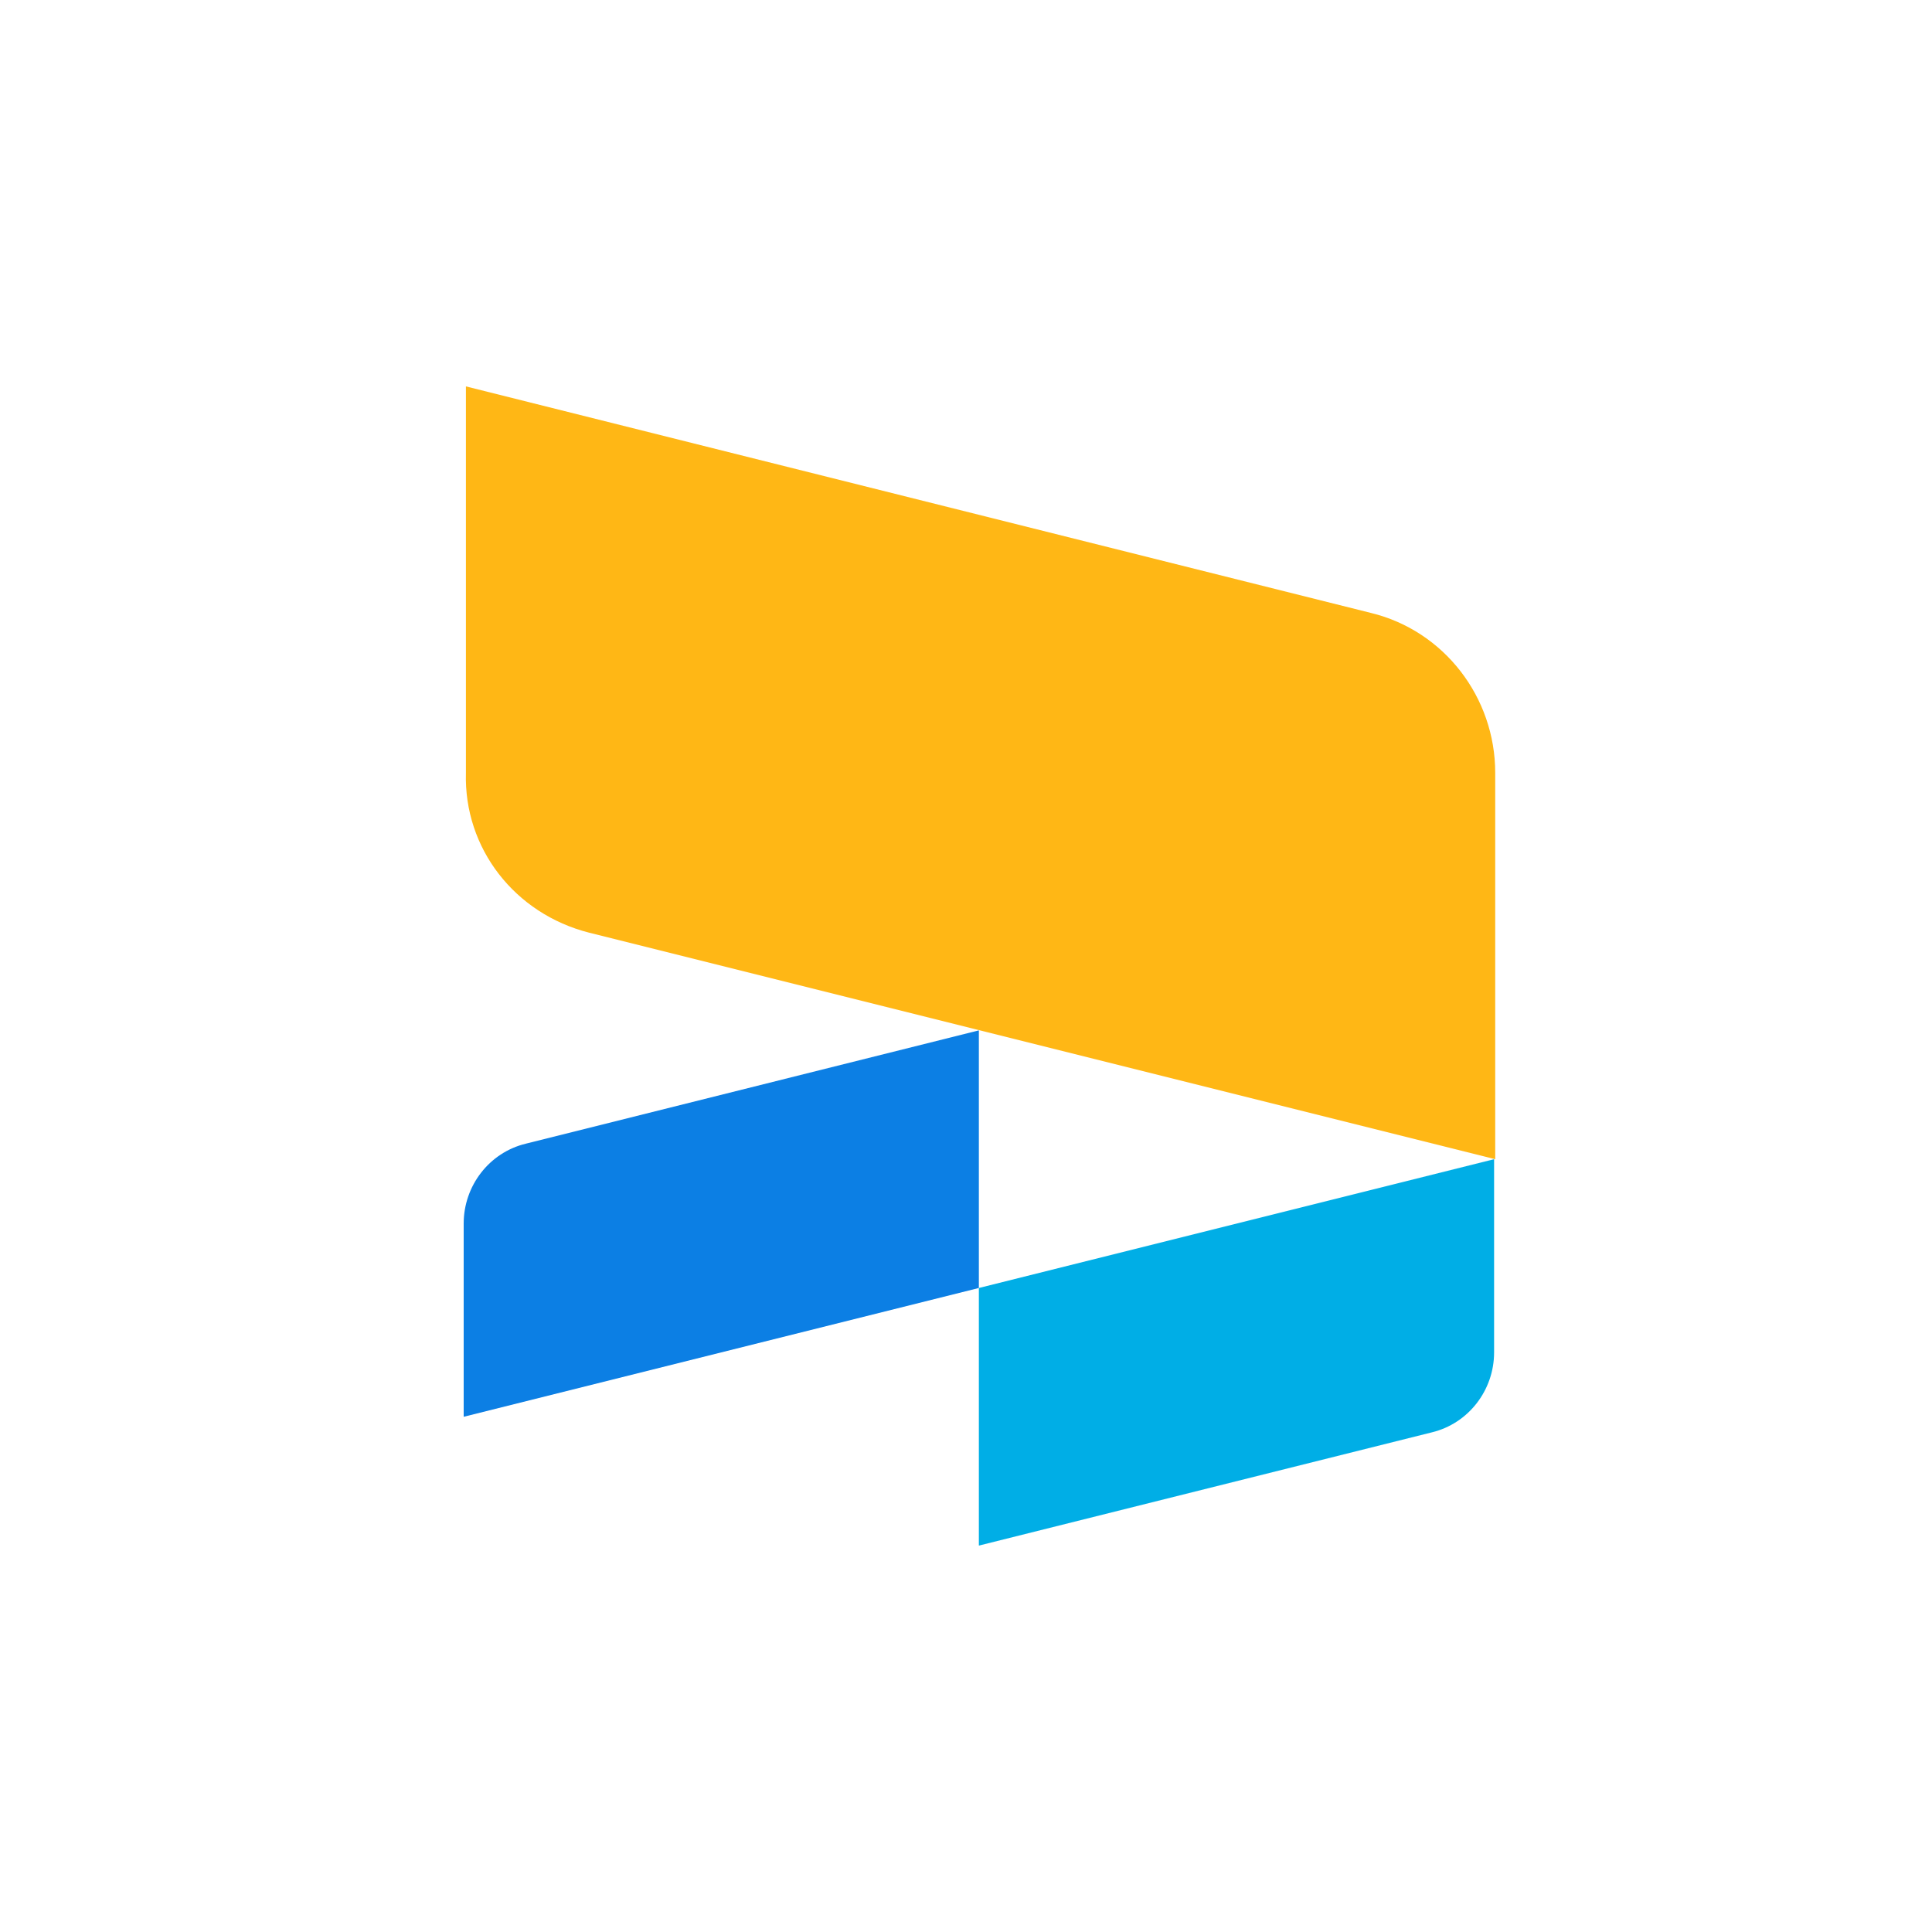 <svg width="50" height="50" viewBox="0 0 50 50" fill="none" xmlns="http://www.w3.org/2000/svg">
<path d="M15.248 24.138L38.696 30V20C38.696 18.046 37.374 16.322 35.477 15.862L12.058 10V20C12.001 21.954 13.322 23.649 15.248 24.138Z" fill="#FFB715"/>
<path d="M25.333 33.333L12 36.666V31.666C12 30.689 12.661 29.827 13.609 29.598L25.333 26.666V33.333Z" fill="#0C7FE4"/>
<path d="M37.057 37.069L25.333 40L25.333 33.333L38.667 30V35C38.667 35.977 38.006 36.839 37.057 37.069Z" fill="#00AEE6"/>
</svg>
